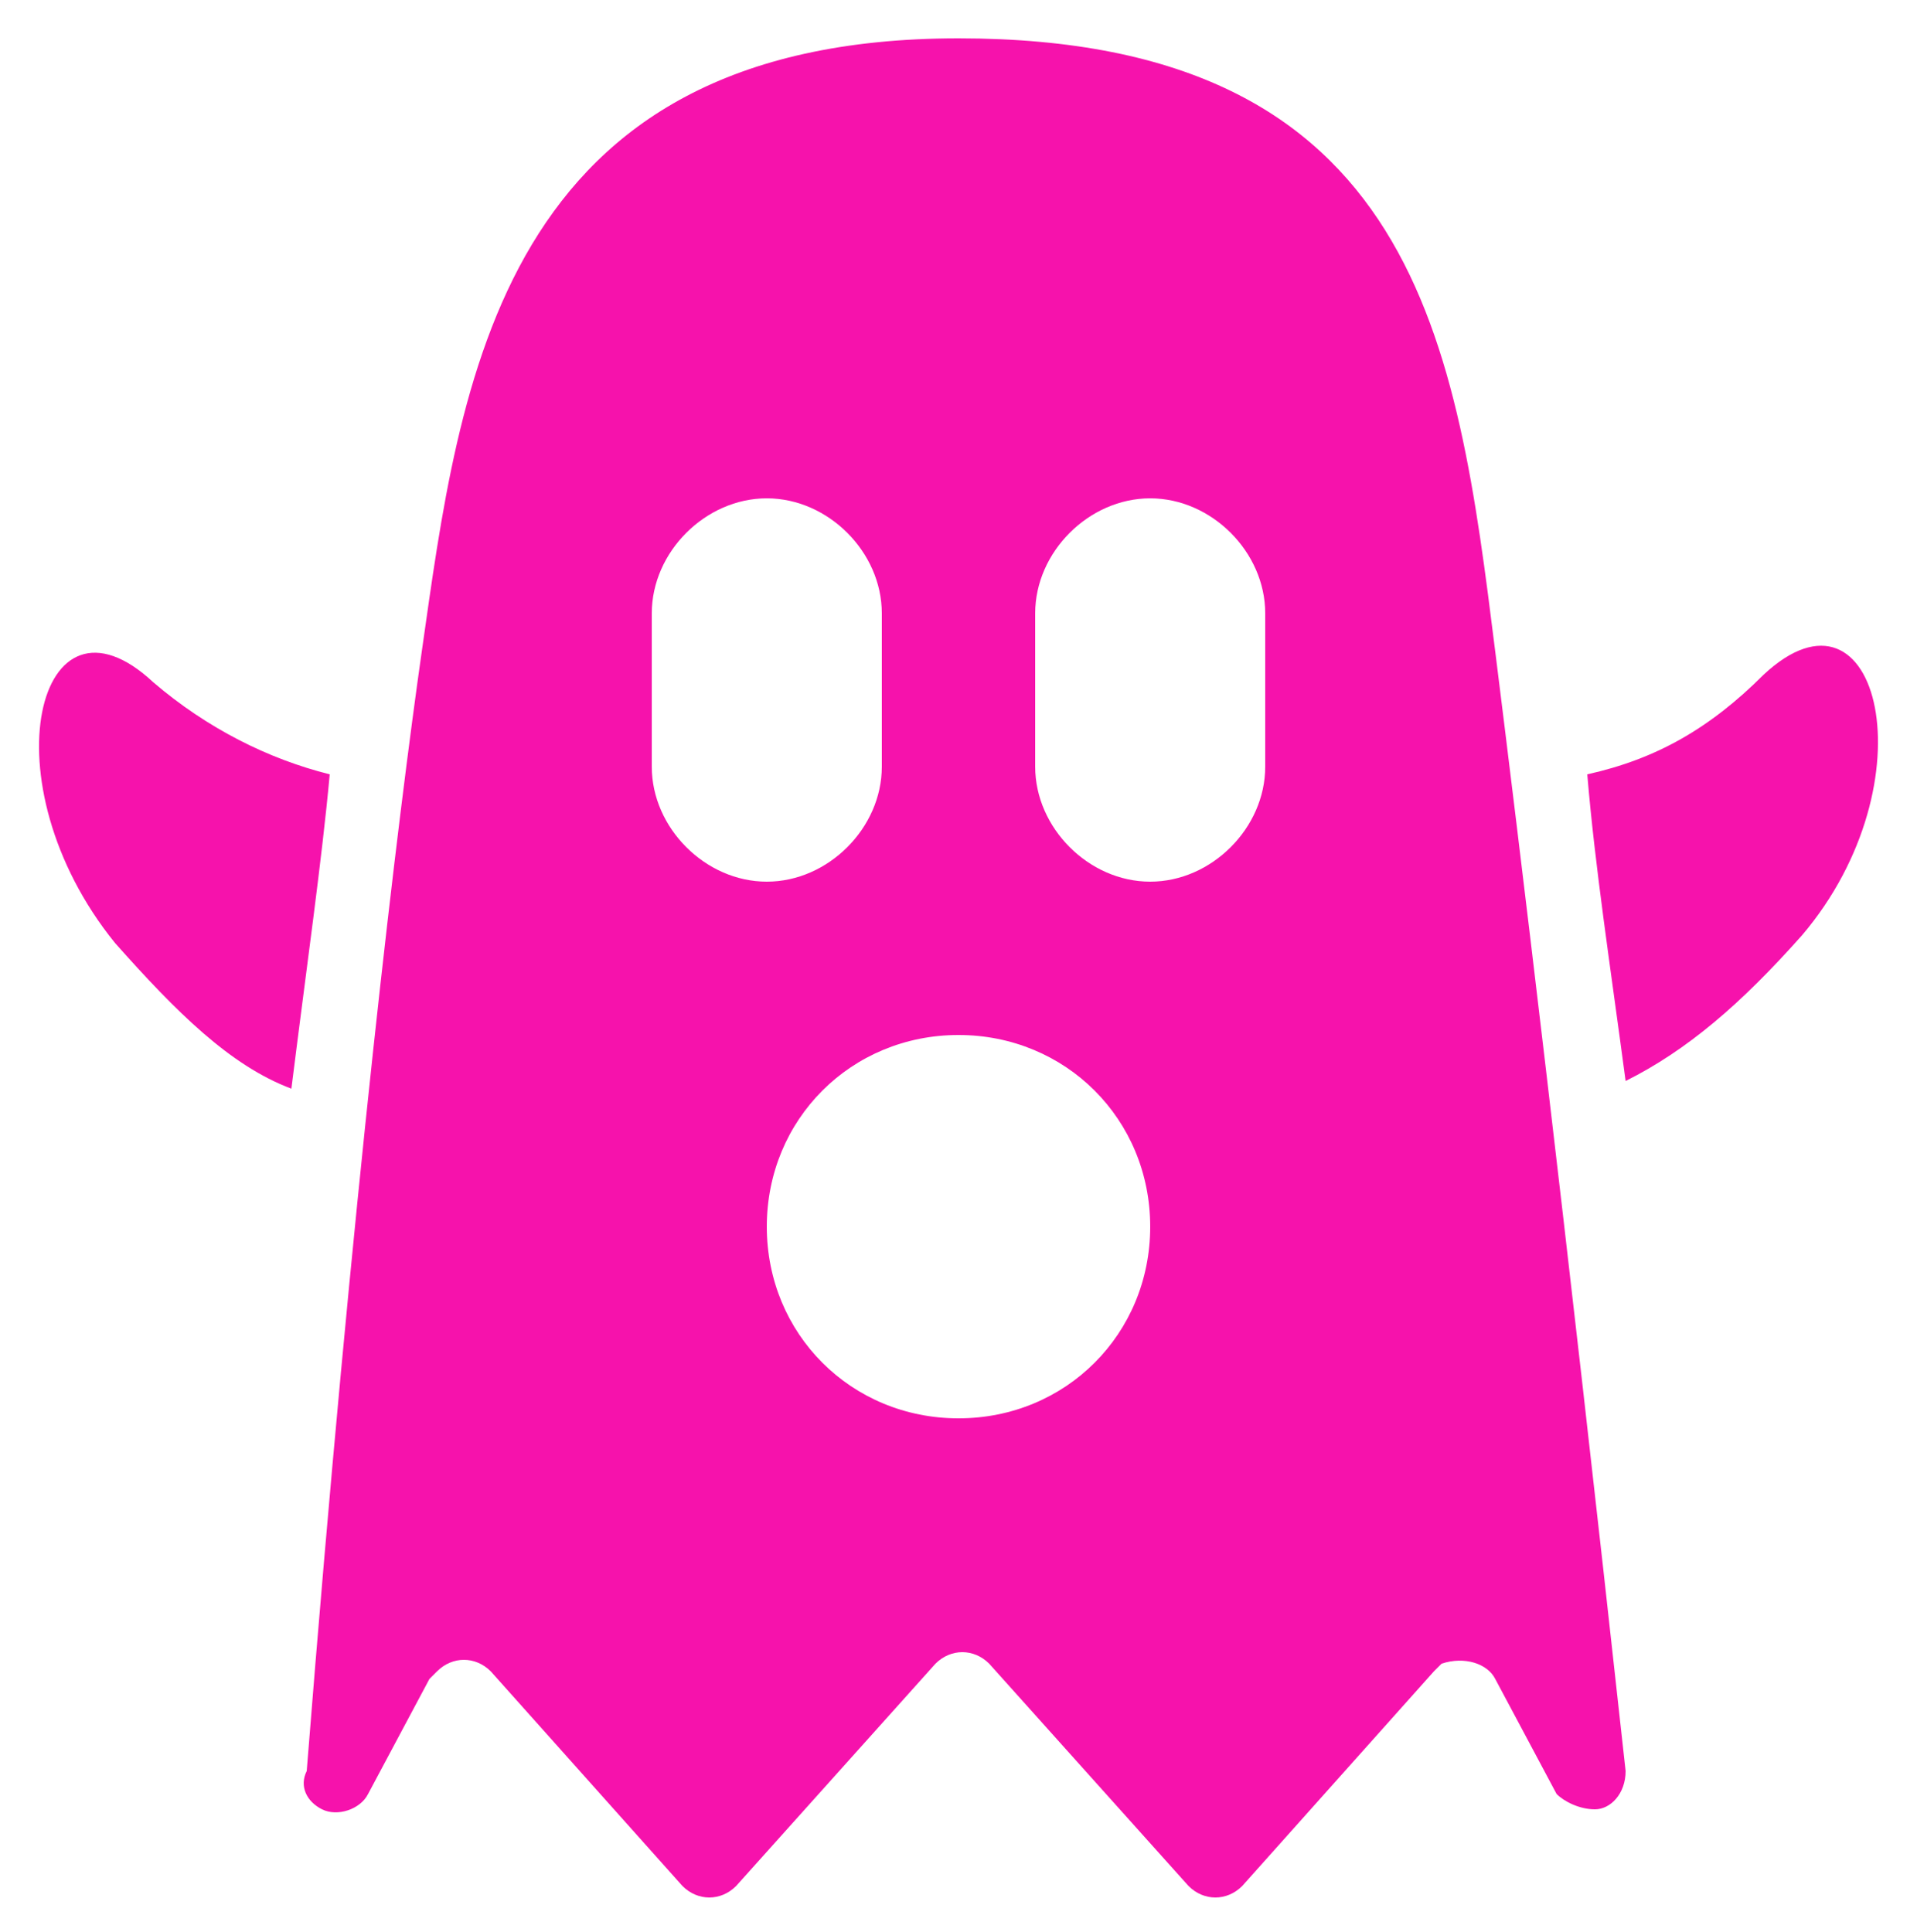 <?xml version="1.0" encoding="utf-8"?>
<!-- Generator: Adobe Illustrator 26.5.0, SVG Export Plug-In . SVG Version: 6.00 Build 0)  -->
<svg version="1.1" id="Capa_1" xmlns="http://www.w3.org/2000/svg" xmlns:xlink="http://www.w3.org/1999/xlink" x="0px" y="0px"
	 viewBox="0 0 25 25.2" style="enable-background:new 0 0 25 25.2;" xml:space="preserve">
<style type="text/css">
	.st0{fill-rule:evenodd;clip-rule:evenodd;fill:#F612AC;}
</style>
<g>
	<path class="st0" d="M5.5,8.5c0.5-3.5,1-8,7-8s6.5,4,7,8c0.3,2.4,0.9,7.3,1.7,14.6c0,0.3-0.2,0.5-0.4,0.5c-0.2,0-0.4-0.1-0.5-0.2
		l-0.8-1.5c-0.1-0.2-0.4-0.3-0.7-0.2l-0.1,0.1l-2.5,2.8c-0.2,0.2-0.5,0.2-0.7,0l0,0l-2.6-2.9c-0.2-0.2-0.5-0.2-0.7,0l0,0l-2.6,2.9
		c-0.2,0.2-0.5,0.2-0.7,0l0,0l-2.5-2.8c-0.2-0.2-0.5-0.2-0.7,0l-0.1,0.1l-0.8,1.5c-0.1,0.2-0.4,0.3-0.6,0.2C4,23.5,3.9,23.3,4,23.1
		C4.6,15.5,5.2,10.6,5.5,8.5z M10,6.5C9.2,6.5,8.5,7.2,8.5,8v2c0,0.8,0.7,1.5,1.5,1.5s1.5-0.7,1.5-1.5V8C11.5,7.2,10.8,6.5,10,6.5z
		 M15,6.5c-0.8,0-1.5,0.7-1.5,1.5v2c0,0.8,0.7,1.5,1.5,1.5s1.5-0.7,1.5-1.5V8C16.5,7.2,15.8,6.5,15,6.5z M12.5,18.5
		c1.4,0,2.5-1.1,2.5-2.5s-1.1-2.5-2.5-2.5S10,14.6,10,16S11.1,18.5,12.5,18.5z M3.8,14.2c-0.8-0.3-1.5-1-2.3-1.9
		c-1.7-2.1-1-4.8,0.5-3.4c0.7,0.6,1.5,1,2.3,1.2C4.2,11.2,4,12.6,3.8,14.2z M20.7,10.1c0.9-0.2,1.6-0.6,2.3-1.3
		c1.5-1.4,2.2,1.4,0.5,3.4c-0.8,0.9-1.5,1.5-2.3,1.9C21,12.6,20.8,11.3,20.7,10.1z"/>
</g>
</svg>
